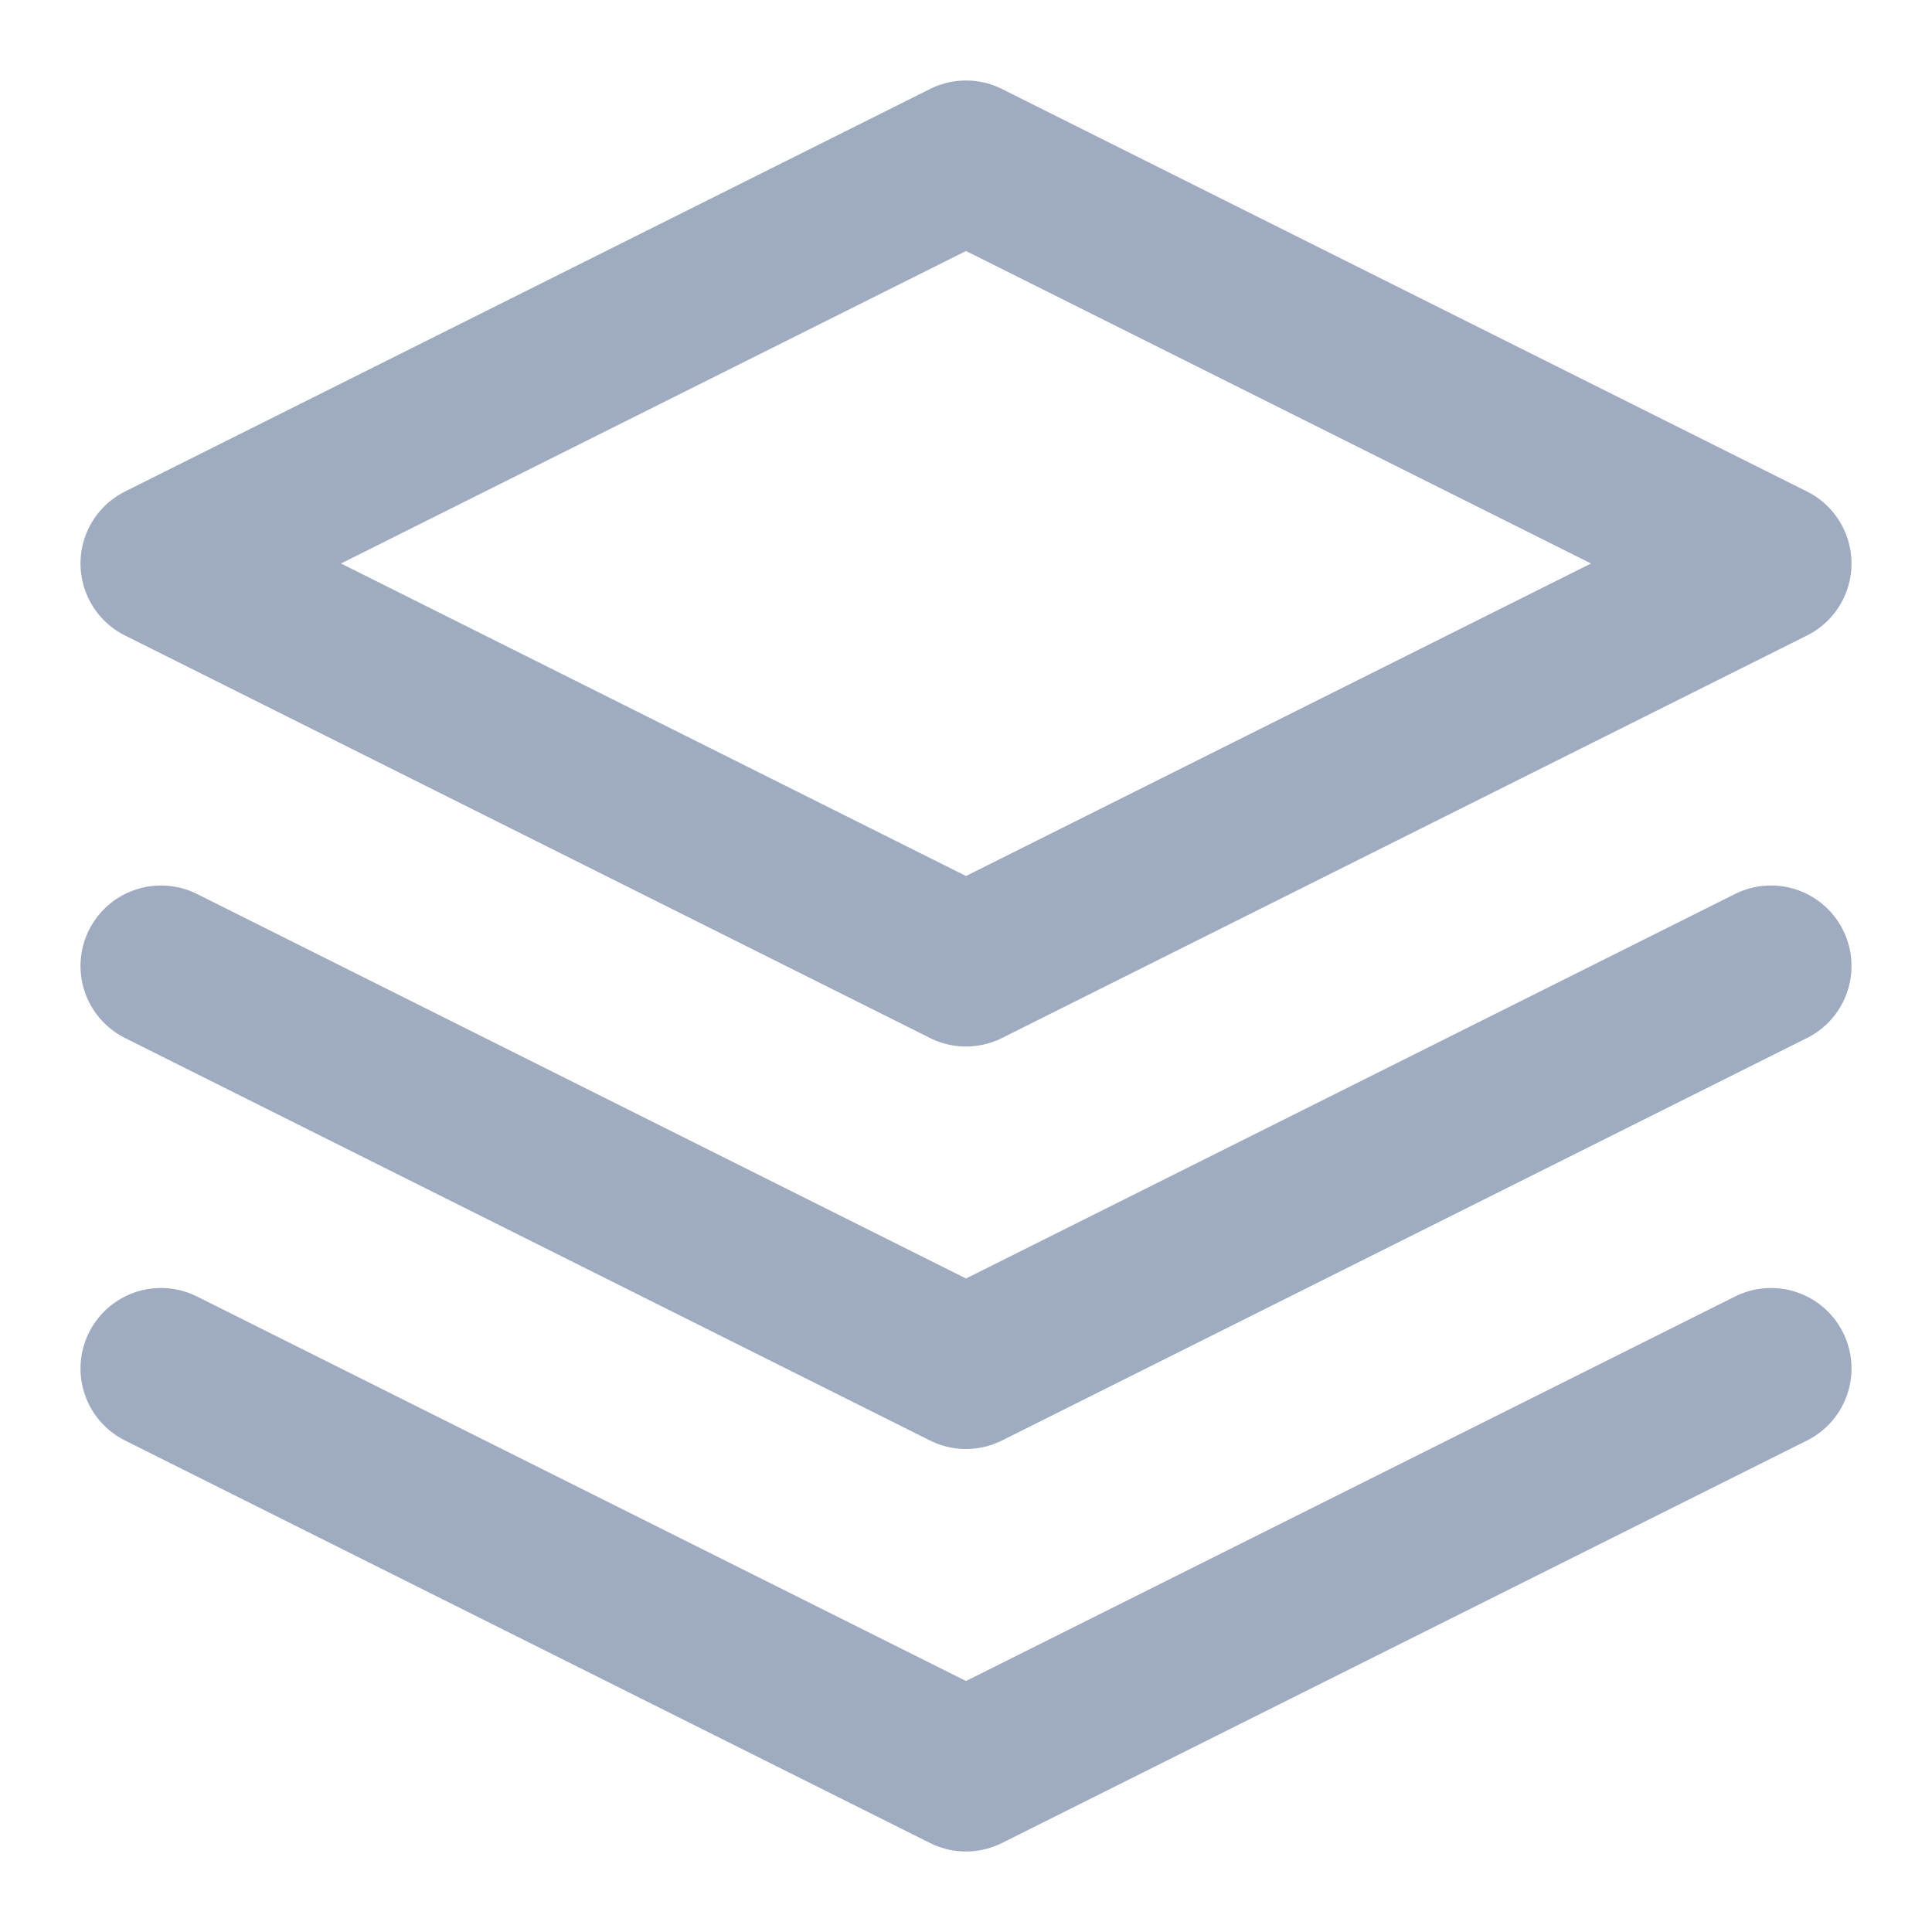 <svg xmlns="http://www.w3.org/2000/svg" width="24" height="24" viewBox="0 0 24 24" fill="none" stroke="#9eabc0" stroke-width="2" stroke-linecap="round" stroke-linejoin="round" class="feather feather-layers feather-icon"><polygon points="12 2 2 7 12 12 22 7 12 2"></polygon><polyline points="2 17 12 22 22 17"></polyline><polyline points="2 12 12 17 22 12"></polyline></svg>
